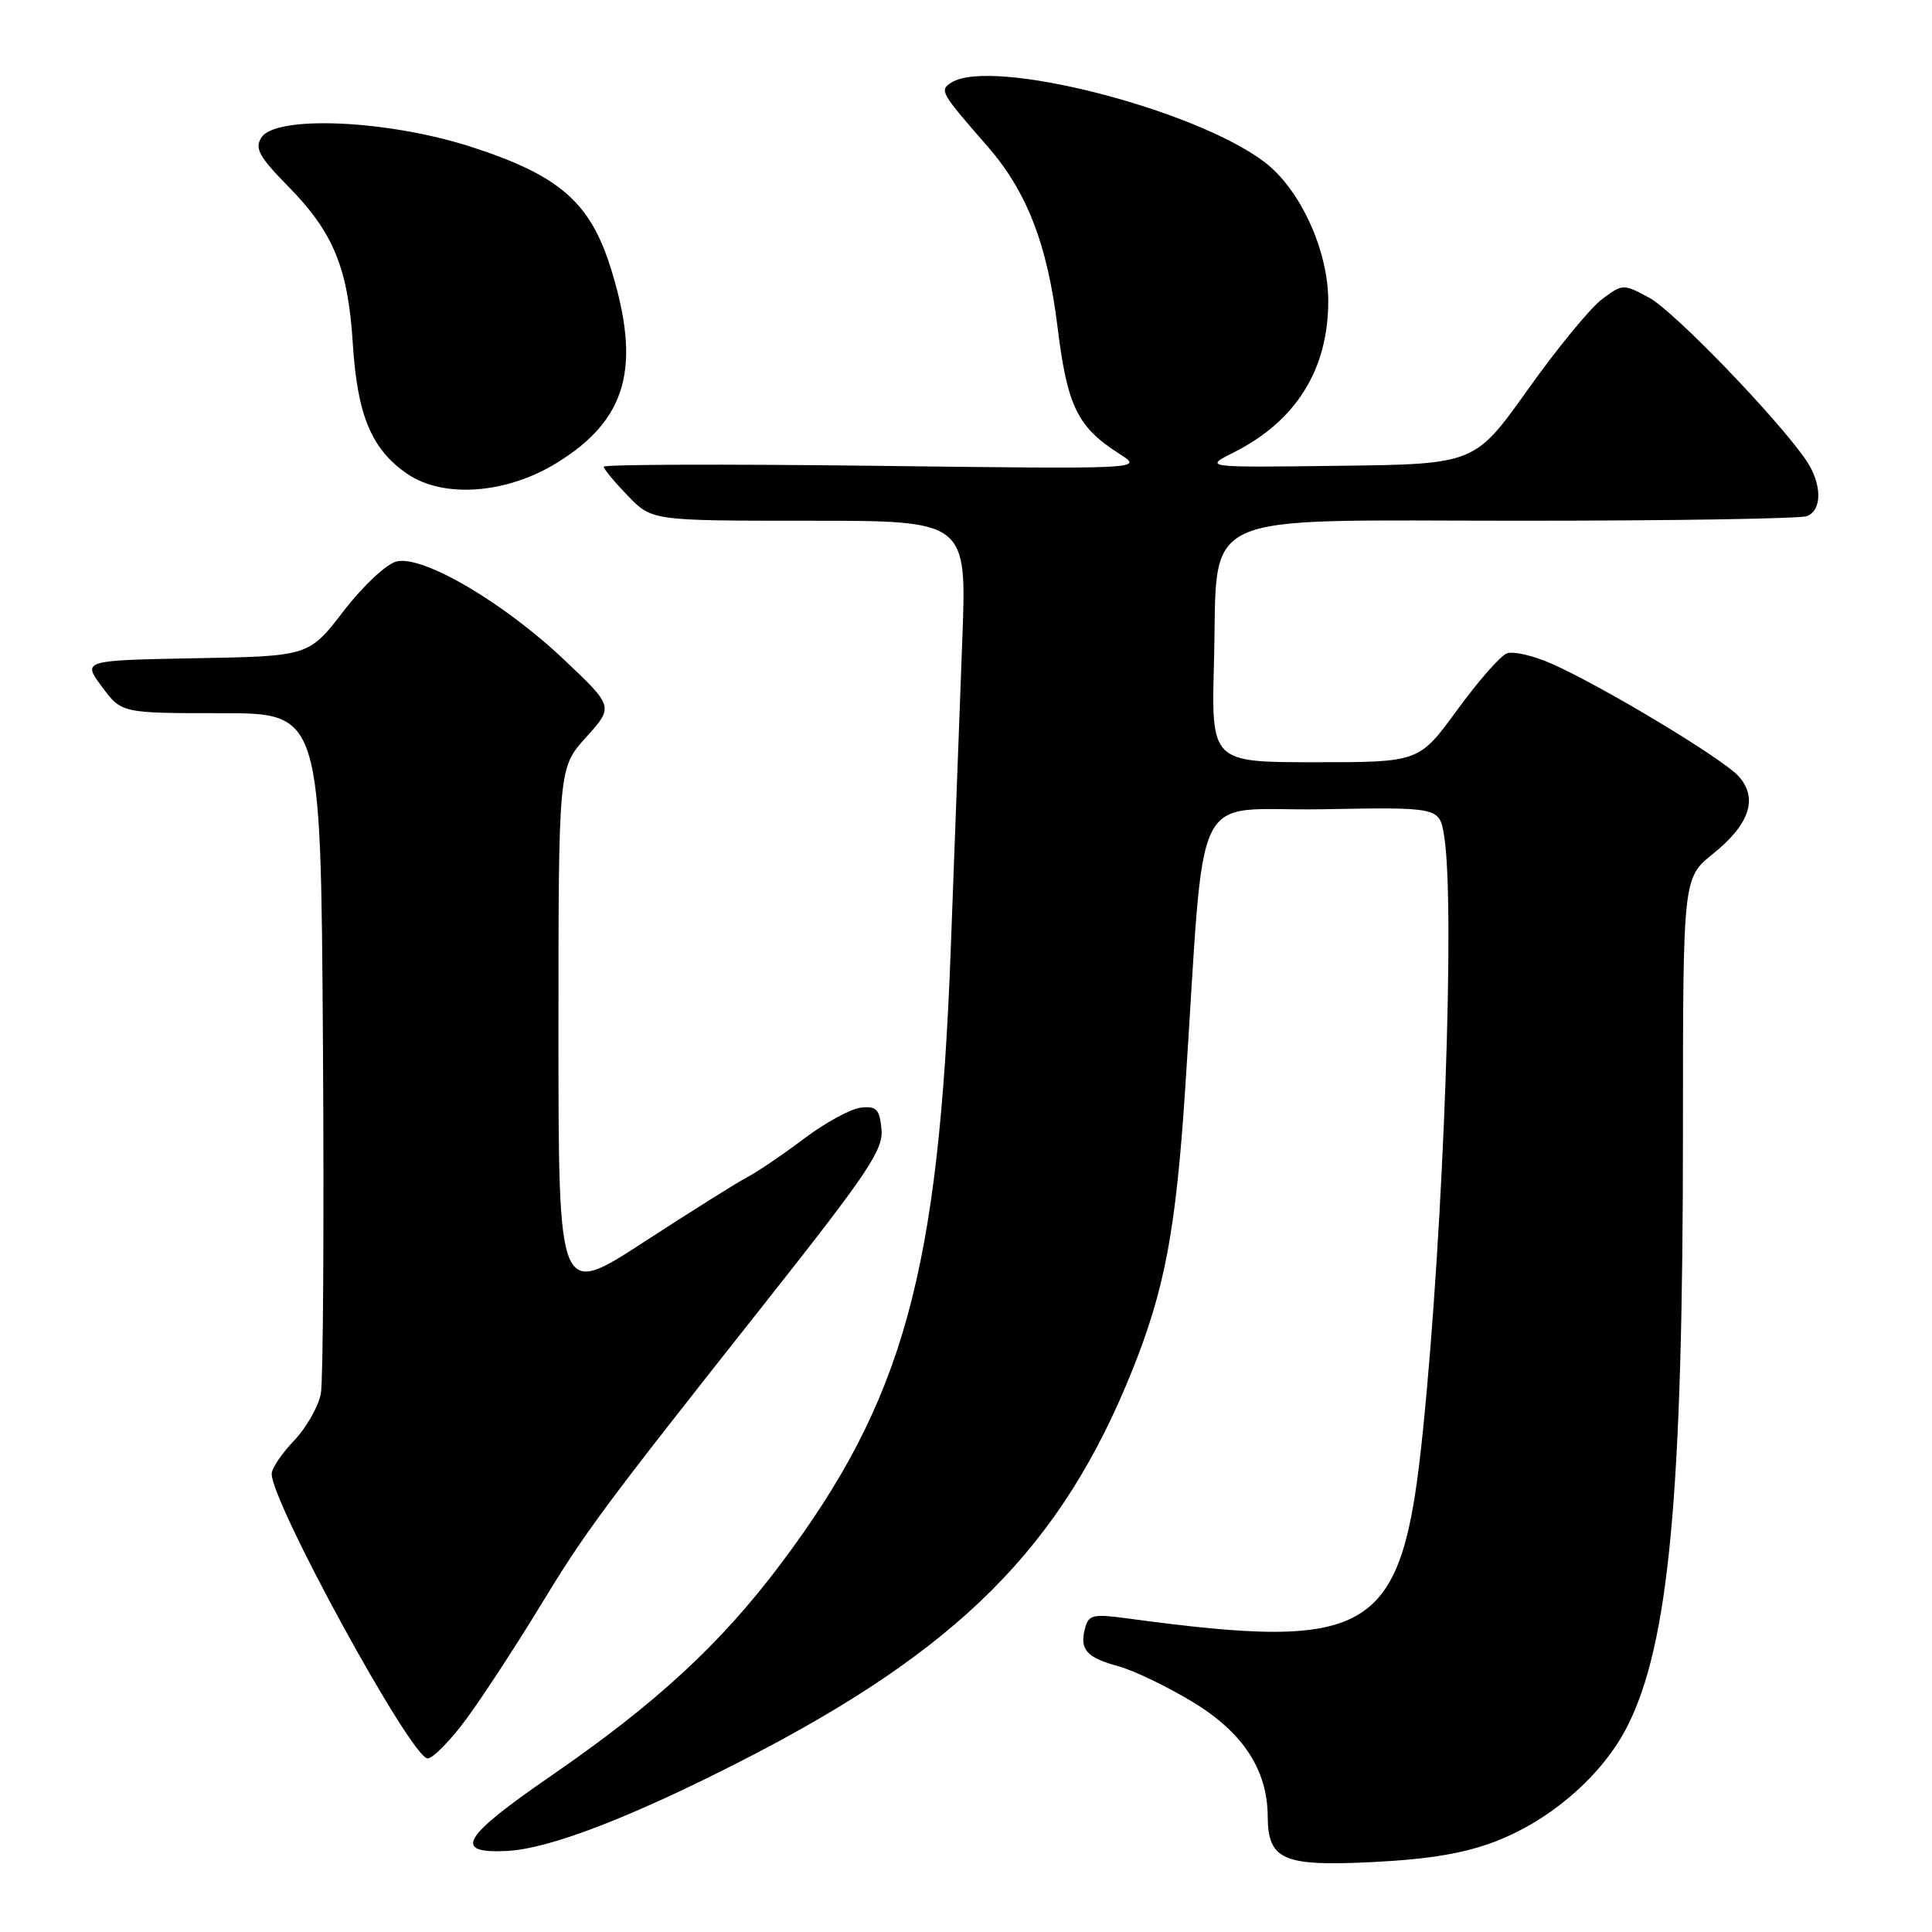 <?xml version="1.0" encoding="UTF-8" standalone="no"?>
<!DOCTYPE svg PUBLIC "-//W3C//DTD SVG 1.1//EN" "http://www.w3.org/Graphics/SVG/1.1/DTD/svg11.dtd" >
<svg xmlns="http://www.w3.org/2000/svg" xmlns:xlink="http://www.w3.org/1999/xlink" version="1.1" viewBox="0 0 256 256">
 <g >
 <path fill="currentColor"
d=" M 198.28 243.95 C 205.60 241.10 212.38 235.16 215.63 228.75 C 221.15 217.84 223.00 198.11 223.00 149.97 C 223.00 116.33 223.00 116.33 226.99 113.13 C 231.85 109.22 232.99 105.75 230.37 102.85 C 228.26 100.51 212.31 90.91 205.61 87.95 C 203.18 86.87 200.50 86.25 199.66 86.58 C 198.81 86.90 195.85 90.28 193.08 94.08 C 188.03 101.00 188.03 101.00 174.27 101.00 C 160.50 101.00 160.50 101.00 160.86 87.75 C 161.41 67.28 157.69 69.00 201.49 69.00 C 221.48 69.00 238.55 68.73 239.42 68.39 C 241.49 67.60 241.43 64.08 239.31 60.97 C 235.51 55.42 221.78 41.20 218.53 39.45 C 215.10 37.60 215.01 37.60 212.28 39.64 C 210.75 40.78 206.33 46.16 202.46 51.60 C 195.41 61.50 195.41 61.50 177.46 61.72 C 159.50 61.95 159.50 61.95 163.44 59.97 C 171.73 55.80 176.00 48.98 176.00 39.88 C 176.00 33.18 172.30 25.10 167.59 21.50 C 158.32 14.43 131.37 7.58 126.06 10.94 C 124.45 11.96 124.63 12.27 130.84 19.38 C 136.07 25.37 138.78 32.36 140.13 43.34 C 141.43 53.89 142.76 56.59 148.41 60.19 C 151.50 62.16 151.50 62.16 115.75 61.72 C 96.09 61.48 80.00 61.54 80.00 61.84 C 80.00 62.15 81.44 63.89 83.20 65.70 C 86.39 69.00 86.39 69.00 107.25 69.00 C 128.11 69.00 128.11 69.00 127.51 84.75 C 127.18 93.41 126.50 111.75 125.99 125.50 C 124.40 168.64 119.73 185.55 103.45 207.23 C 95.50 217.82 86.92 225.74 73.00 235.32 C 61.19 243.45 59.92 245.63 67.19 245.26 C 72.78 244.98 83.56 240.84 98.26 233.32 C 127.06 218.59 140.66 204.98 150.07 181.48 C 154.33 170.84 155.80 163.05 157.03 144.50 C 159.79 102.83 157.51 107.54 175.12 107.23 C 190.73 106.95 190.73 106.95 191.35 110.73 C 192.83 119.67 191.30 162.62 188.54 189.63 C 185.79 216.56 182.15 218.87 149.40 214.45 C 144.82 213.83 144.24 213.96 143.77 215.77 C 143.03 218.59 143.95 219.63 148.23 220.80 C 150.27 221.36 154.71 223.50 158.09 225.55 C 164.71 229.58 167.94 234.51 167.98 240.68 C 168.02 246.47 170.00 247.33 181.95 246.73 C 189.51 246.35 194.14 245.56 198.28 243.95 Z  M 61.81 227.75 C 63.93 224.86 68.25 218.27 71.39 213.11 C 77.69 202.76 79.52 200.28 101.79 172.12 C 115.07 155.31 117.07 152.32 116.80 149.62 C 116.55 146.97 116.13 146.54 114.06 146.77 C 112.72 146.92 109.35 148.76 106.56 150.86 C 103.78 152.96 100.38 155.27 99.00 155.99 C 97.62 156.71 91.44 160.60 85.25 164.62 C 74.00 171.93 74.00 171.93 74.00 136.84 C 74.00 101.74 74.00 101.74 77.66 97.69 C 81.32 93.64 81.32 93.64 74.76 87.43 C 66.72 79.81 56.00 73.53 52.53 74.40 C 51.18 74.74 48.07 77.66 45.52 80.98 C 40.92 86.95 40.92 86.95 25.92 87.22 C 10.91 87.50 10.91 87.50 13.51 91.00 C 16.11 94.50 16.11 94.50 29.30 94.50 C 42.50 94.50 42.50 94.50 42.79 138.00 C 42.95 161.93 42.82 182.91 42.52 184.62 C 42.21 186.34 40.62 189.15 38.98 190.87 C 37.34 192.58 36.00 194.57 36.00 195.29 C 36.00 199.18 54.53 233.00 56.66 233.00 C 57.36 233.00 59.68 230.64 61.81 227.75 Z  M 73.82 61.31 C 83.07 55.59 85.00 48.69 80.99 35.72 C 78.25 26.82 74.18 23.26 62.44 19.46 C 51.40 15.89 36.54 15.23 34.63 18.23 C 33.72 19.66 34.33 20.77 38.22 24.73 C 44.19 30.81 46.12 35.51 46.75 45.55 C 47.35 55.07 49.24 59.57 54.00 62.81 C 58.79 66.07 67.14 65.44 73.82 61.31 Z "/>
</g>
</svg>